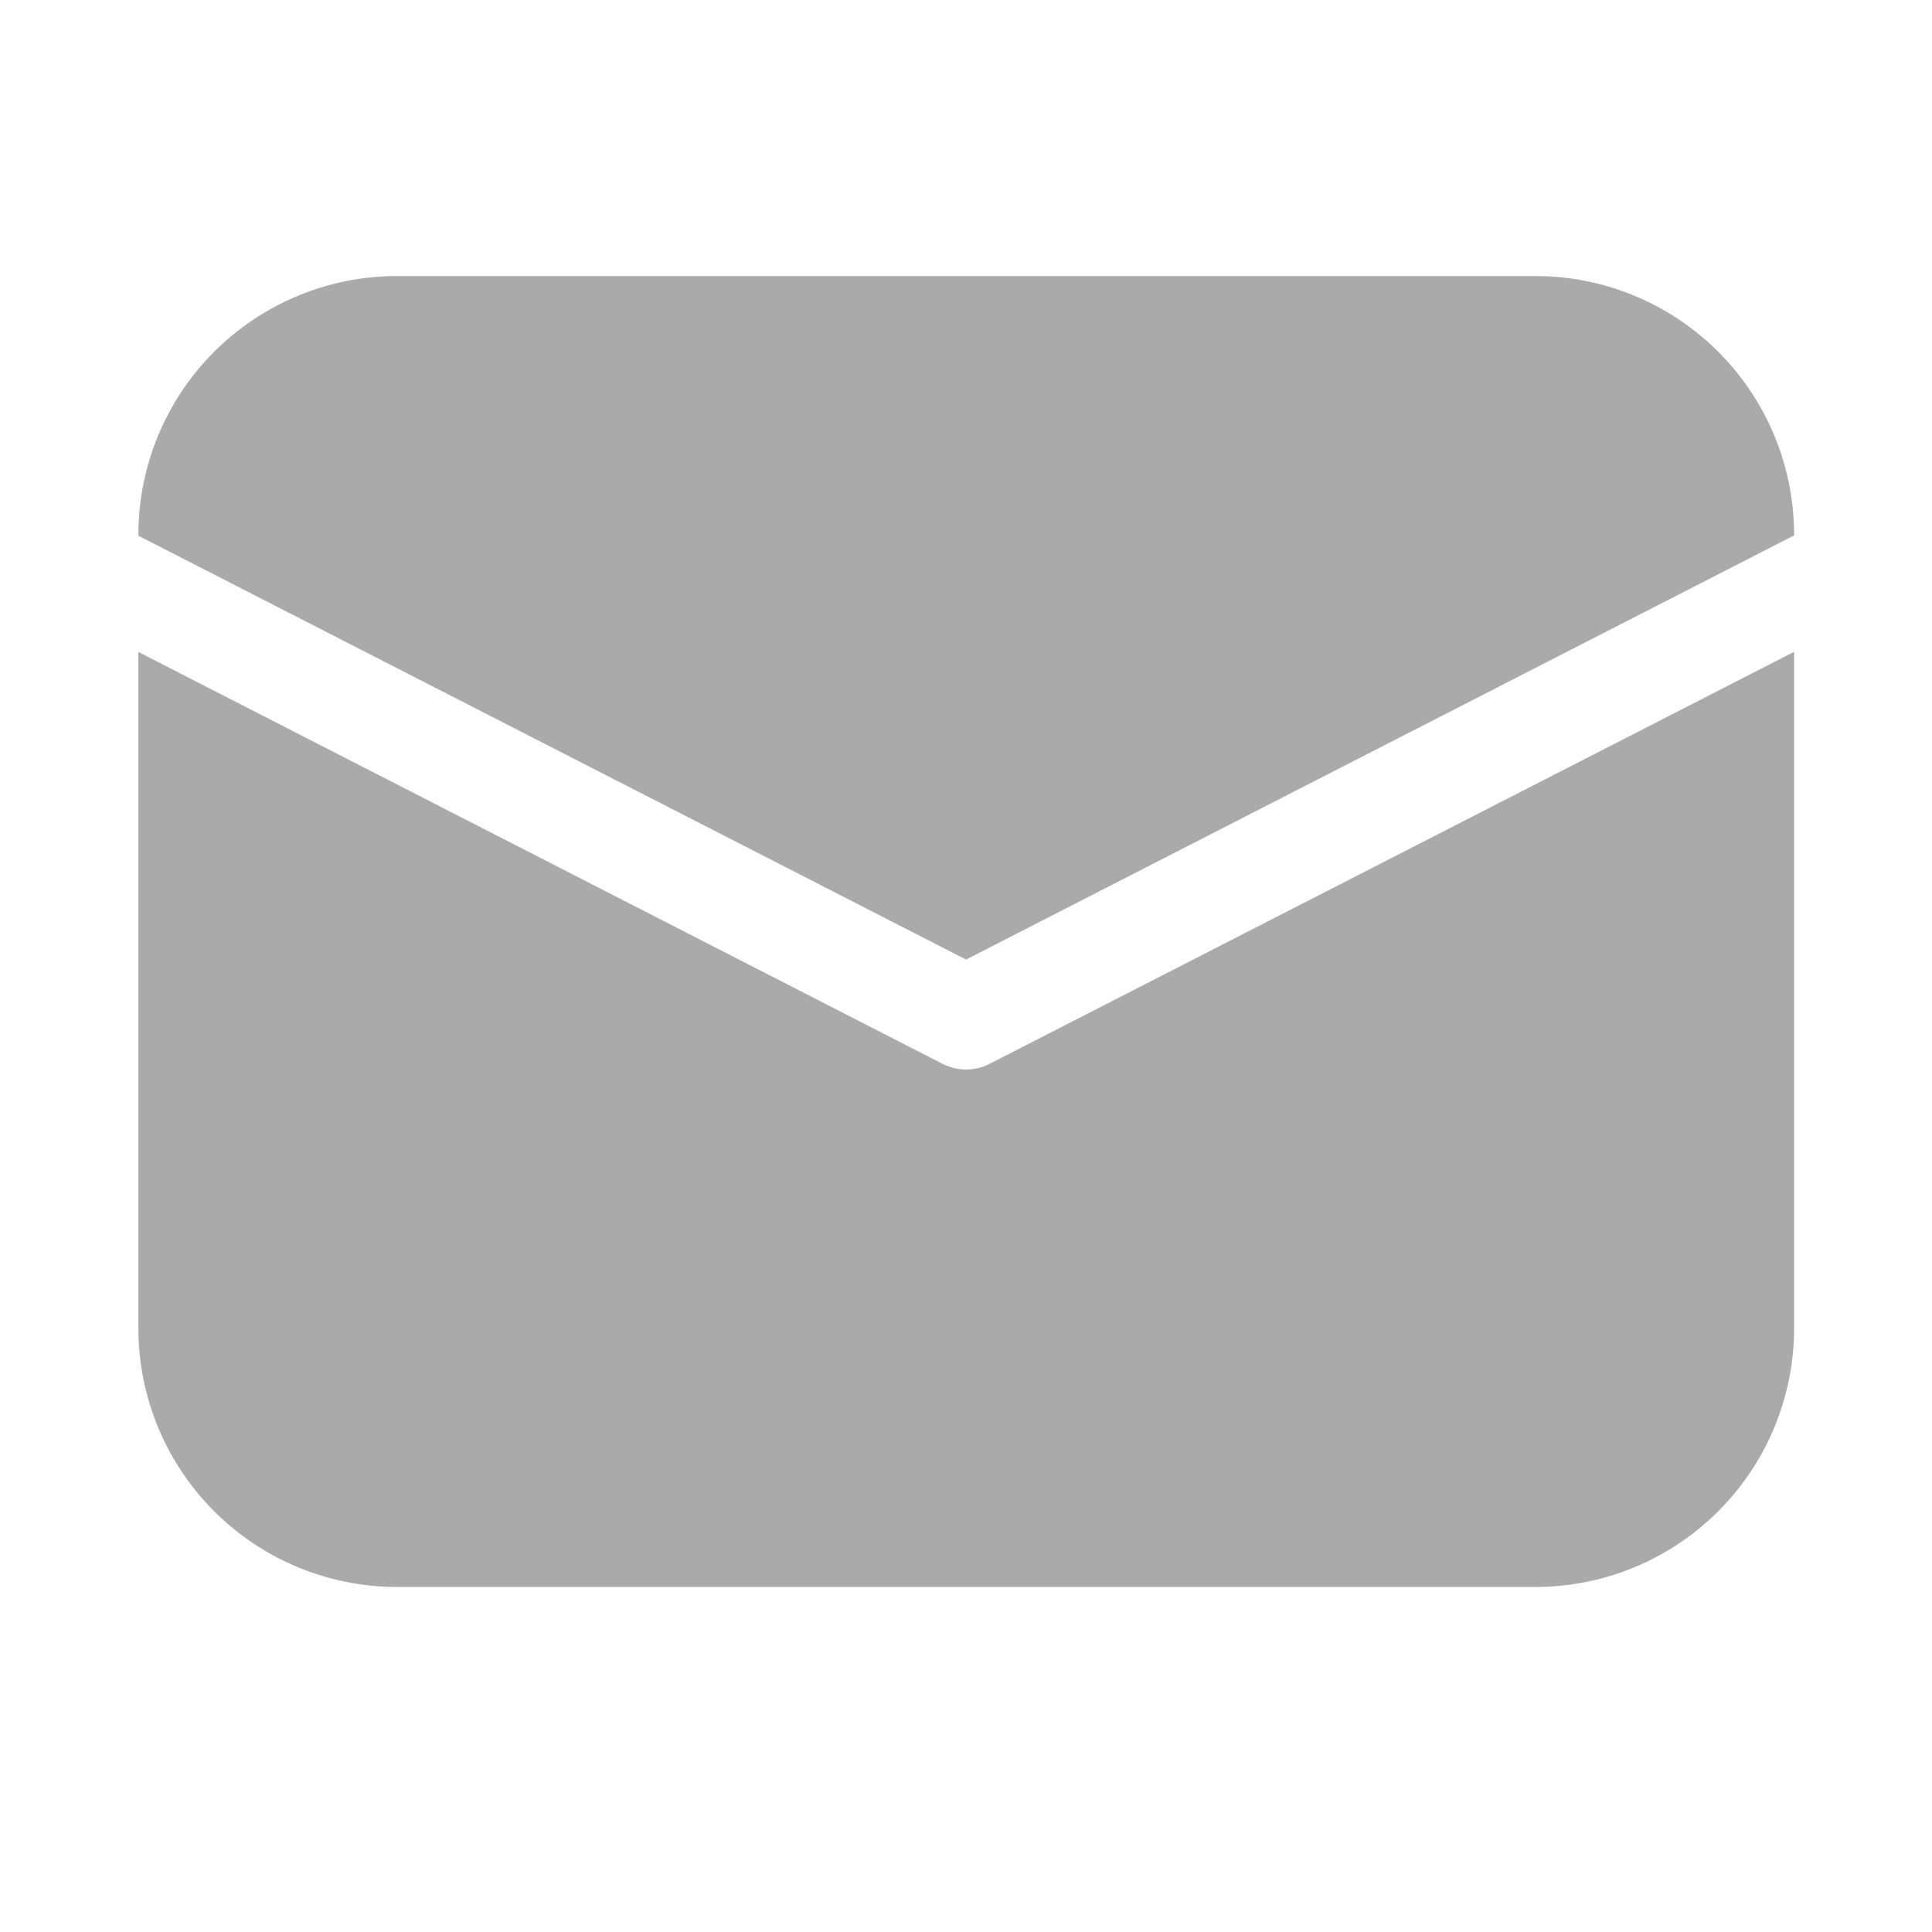<svg width="24" height="24" viewBox="0 0 24 24" fill="none" xmlns="http://www.w3.org/2000/svg">
<path d="M1.719 6.643C1.719 5.79 2.057 4.973 2.66 4.37C3.263 3.767 4.081 3.429 4.933 3.429H19.073C19.925 3.429 20.742 3.767 21.345 4.37C21.948 4.973 22.287 5.79 22.287 6.643V6.651L12.001 11.92L1.719 6.655V6.643ZM1.719 8.099V16.5C1.719 17.352 2.057 18.17 2.66 18.773C3.263 19.376 4.081 19.714 4.933 19.714H19.073C19.925 19.714 20.742 19.376 21.345 18.773C21.948 18.17 22.287 17.352 22.287 16.5V8.097L12.294 13.215C12.204 13.262 12.103 13.286 12.001 13.286C11.899 13.286 11.799 13.262 11.708 13.215L1.719 8.099Z" fill="#AAAAAA"/>
</svg>
